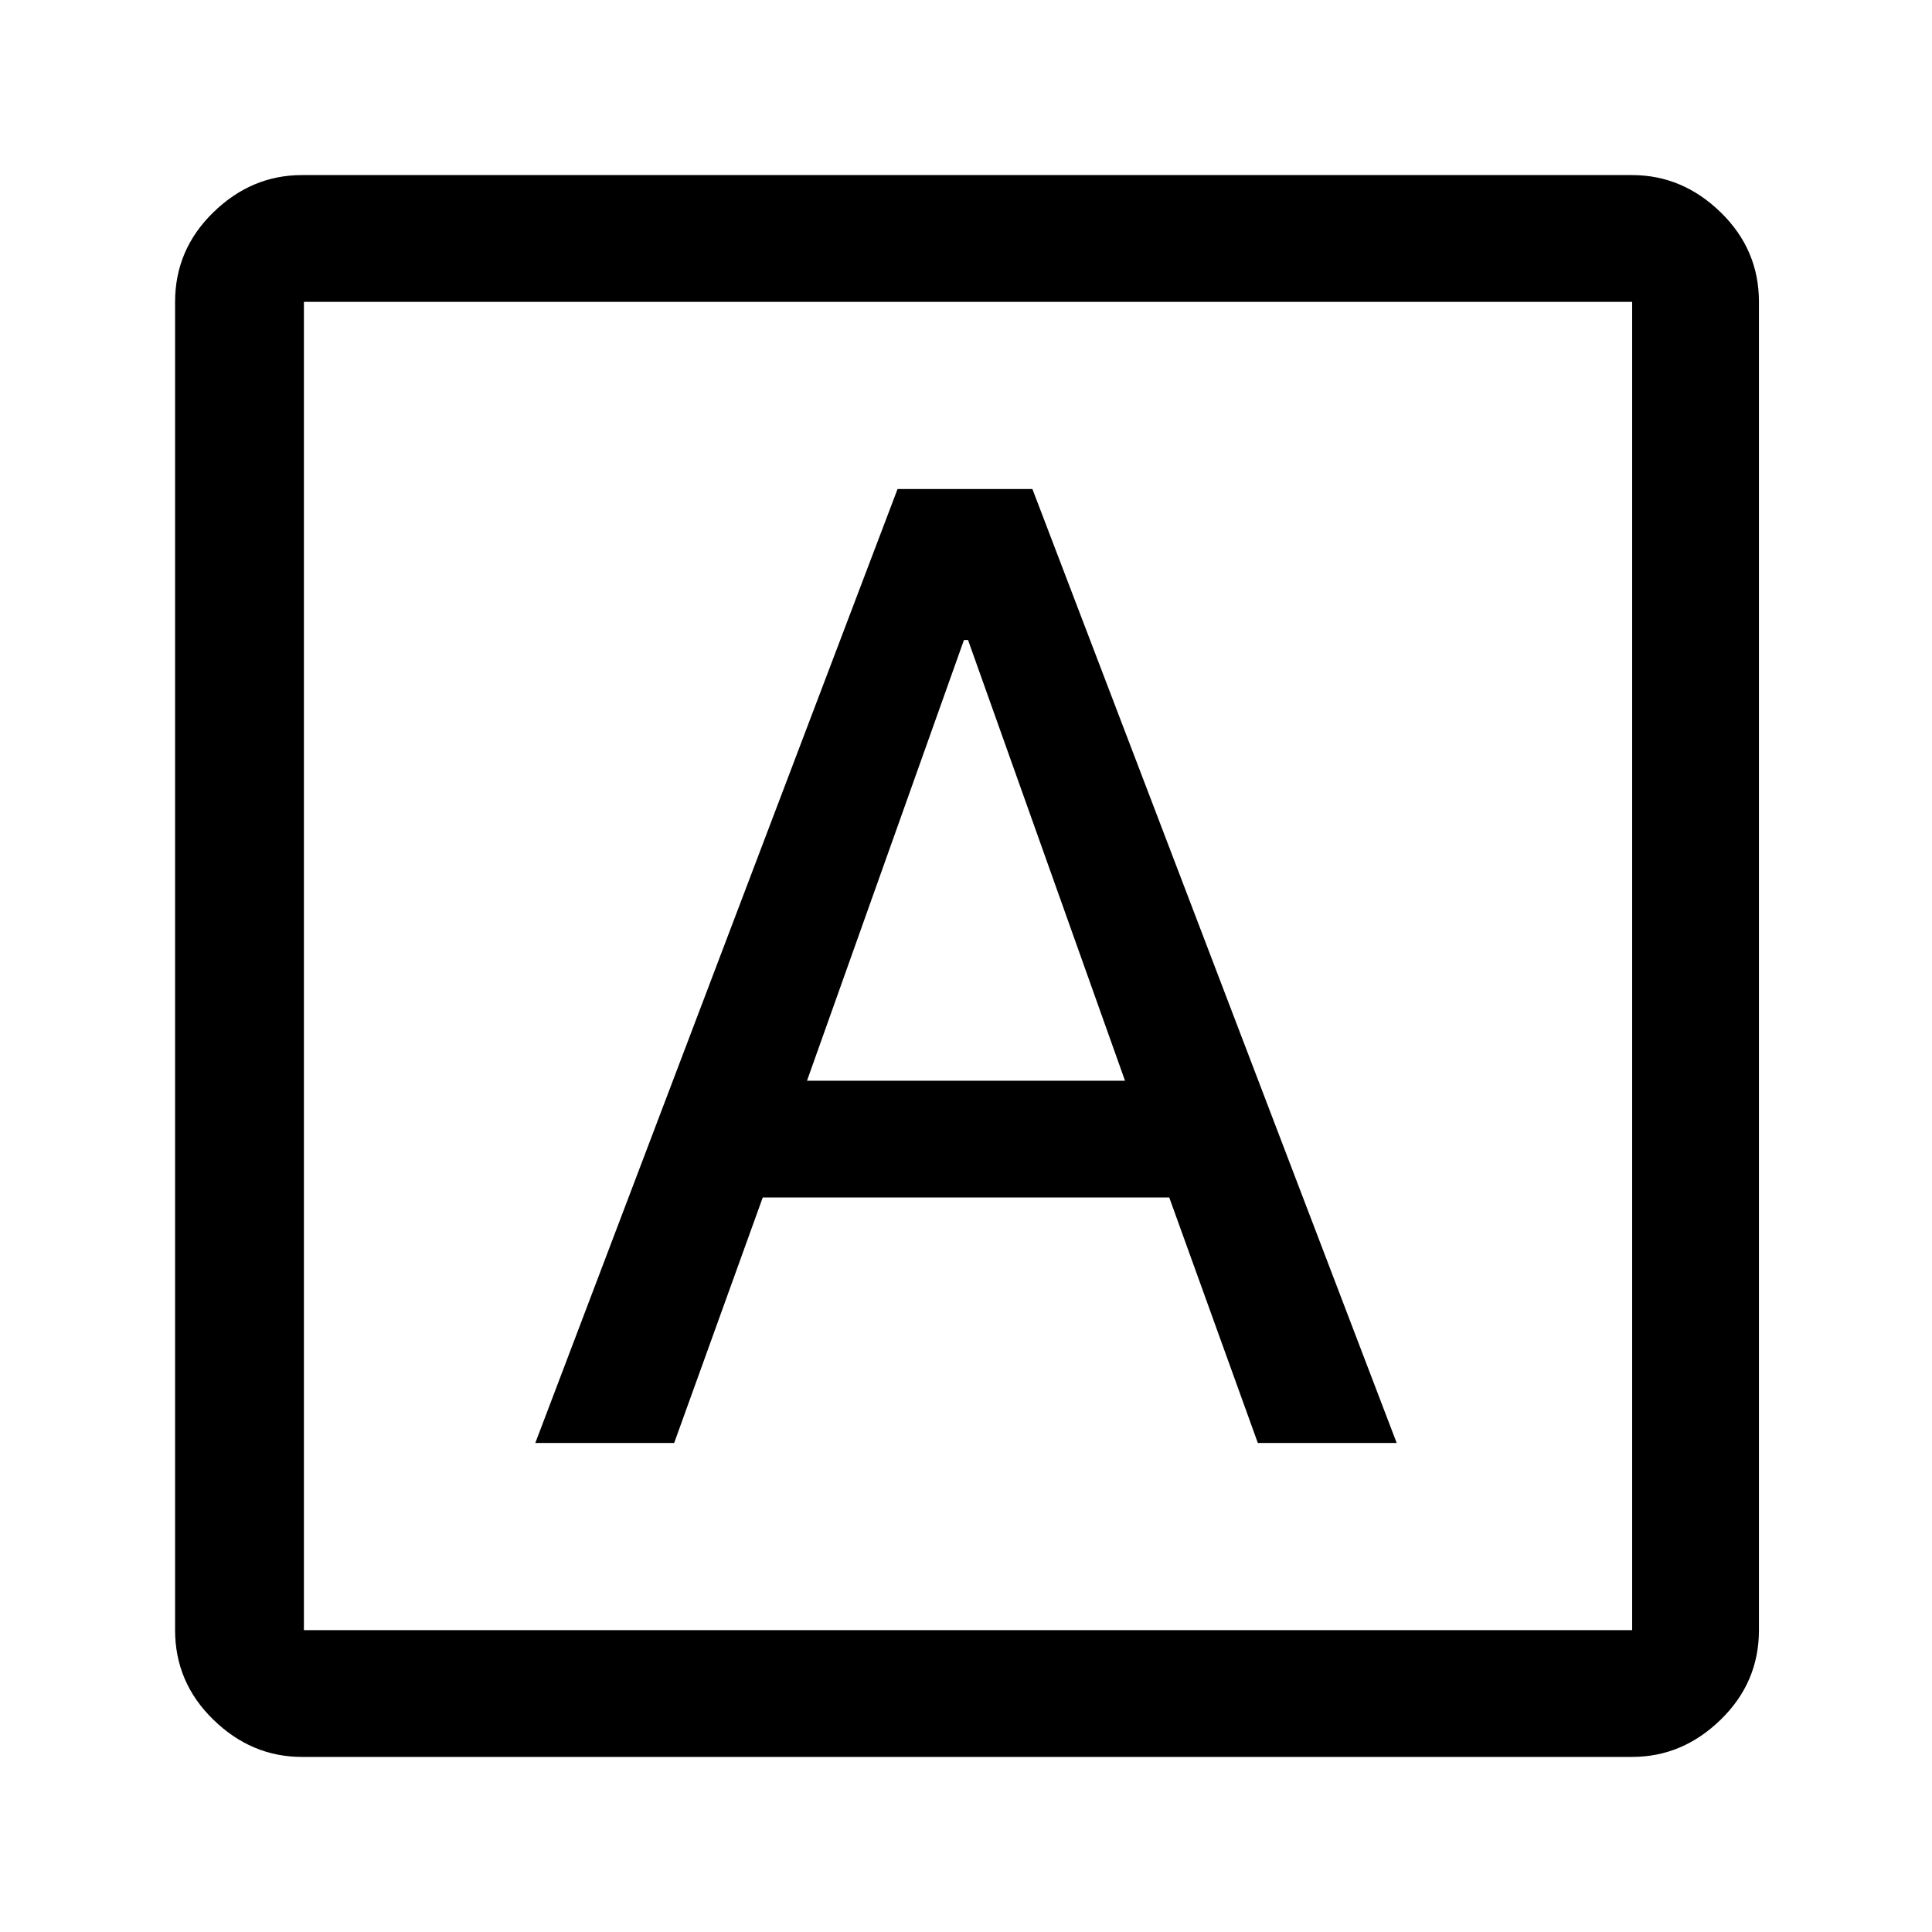 <svg xmlns="http://www.w3.org/2000/svg" height="40" width="40"><path d="M11.083 29.875h2.875l1.834-5.083h8.416l1.834 5.083h2.875l-7.542-19.75h-2.792Zm5.625-7.5 3.25-9.125h.084l3.25 9.125Zm-10.458 14q-1.042 0-1.833-.771-.792-.771-.792-1.854V6.25q0-1.083.792-1.854.791-.771 1.833-.771h27.542q1.041 0 1.833.771t.792 1.854v27.5q0 1.083-.792 1.854-.792.771-1.833.771Zm.042-2.625h27.5V6.25h-27.5v27.5Zm0-27.5v27.5-27.5Z"/></svg>